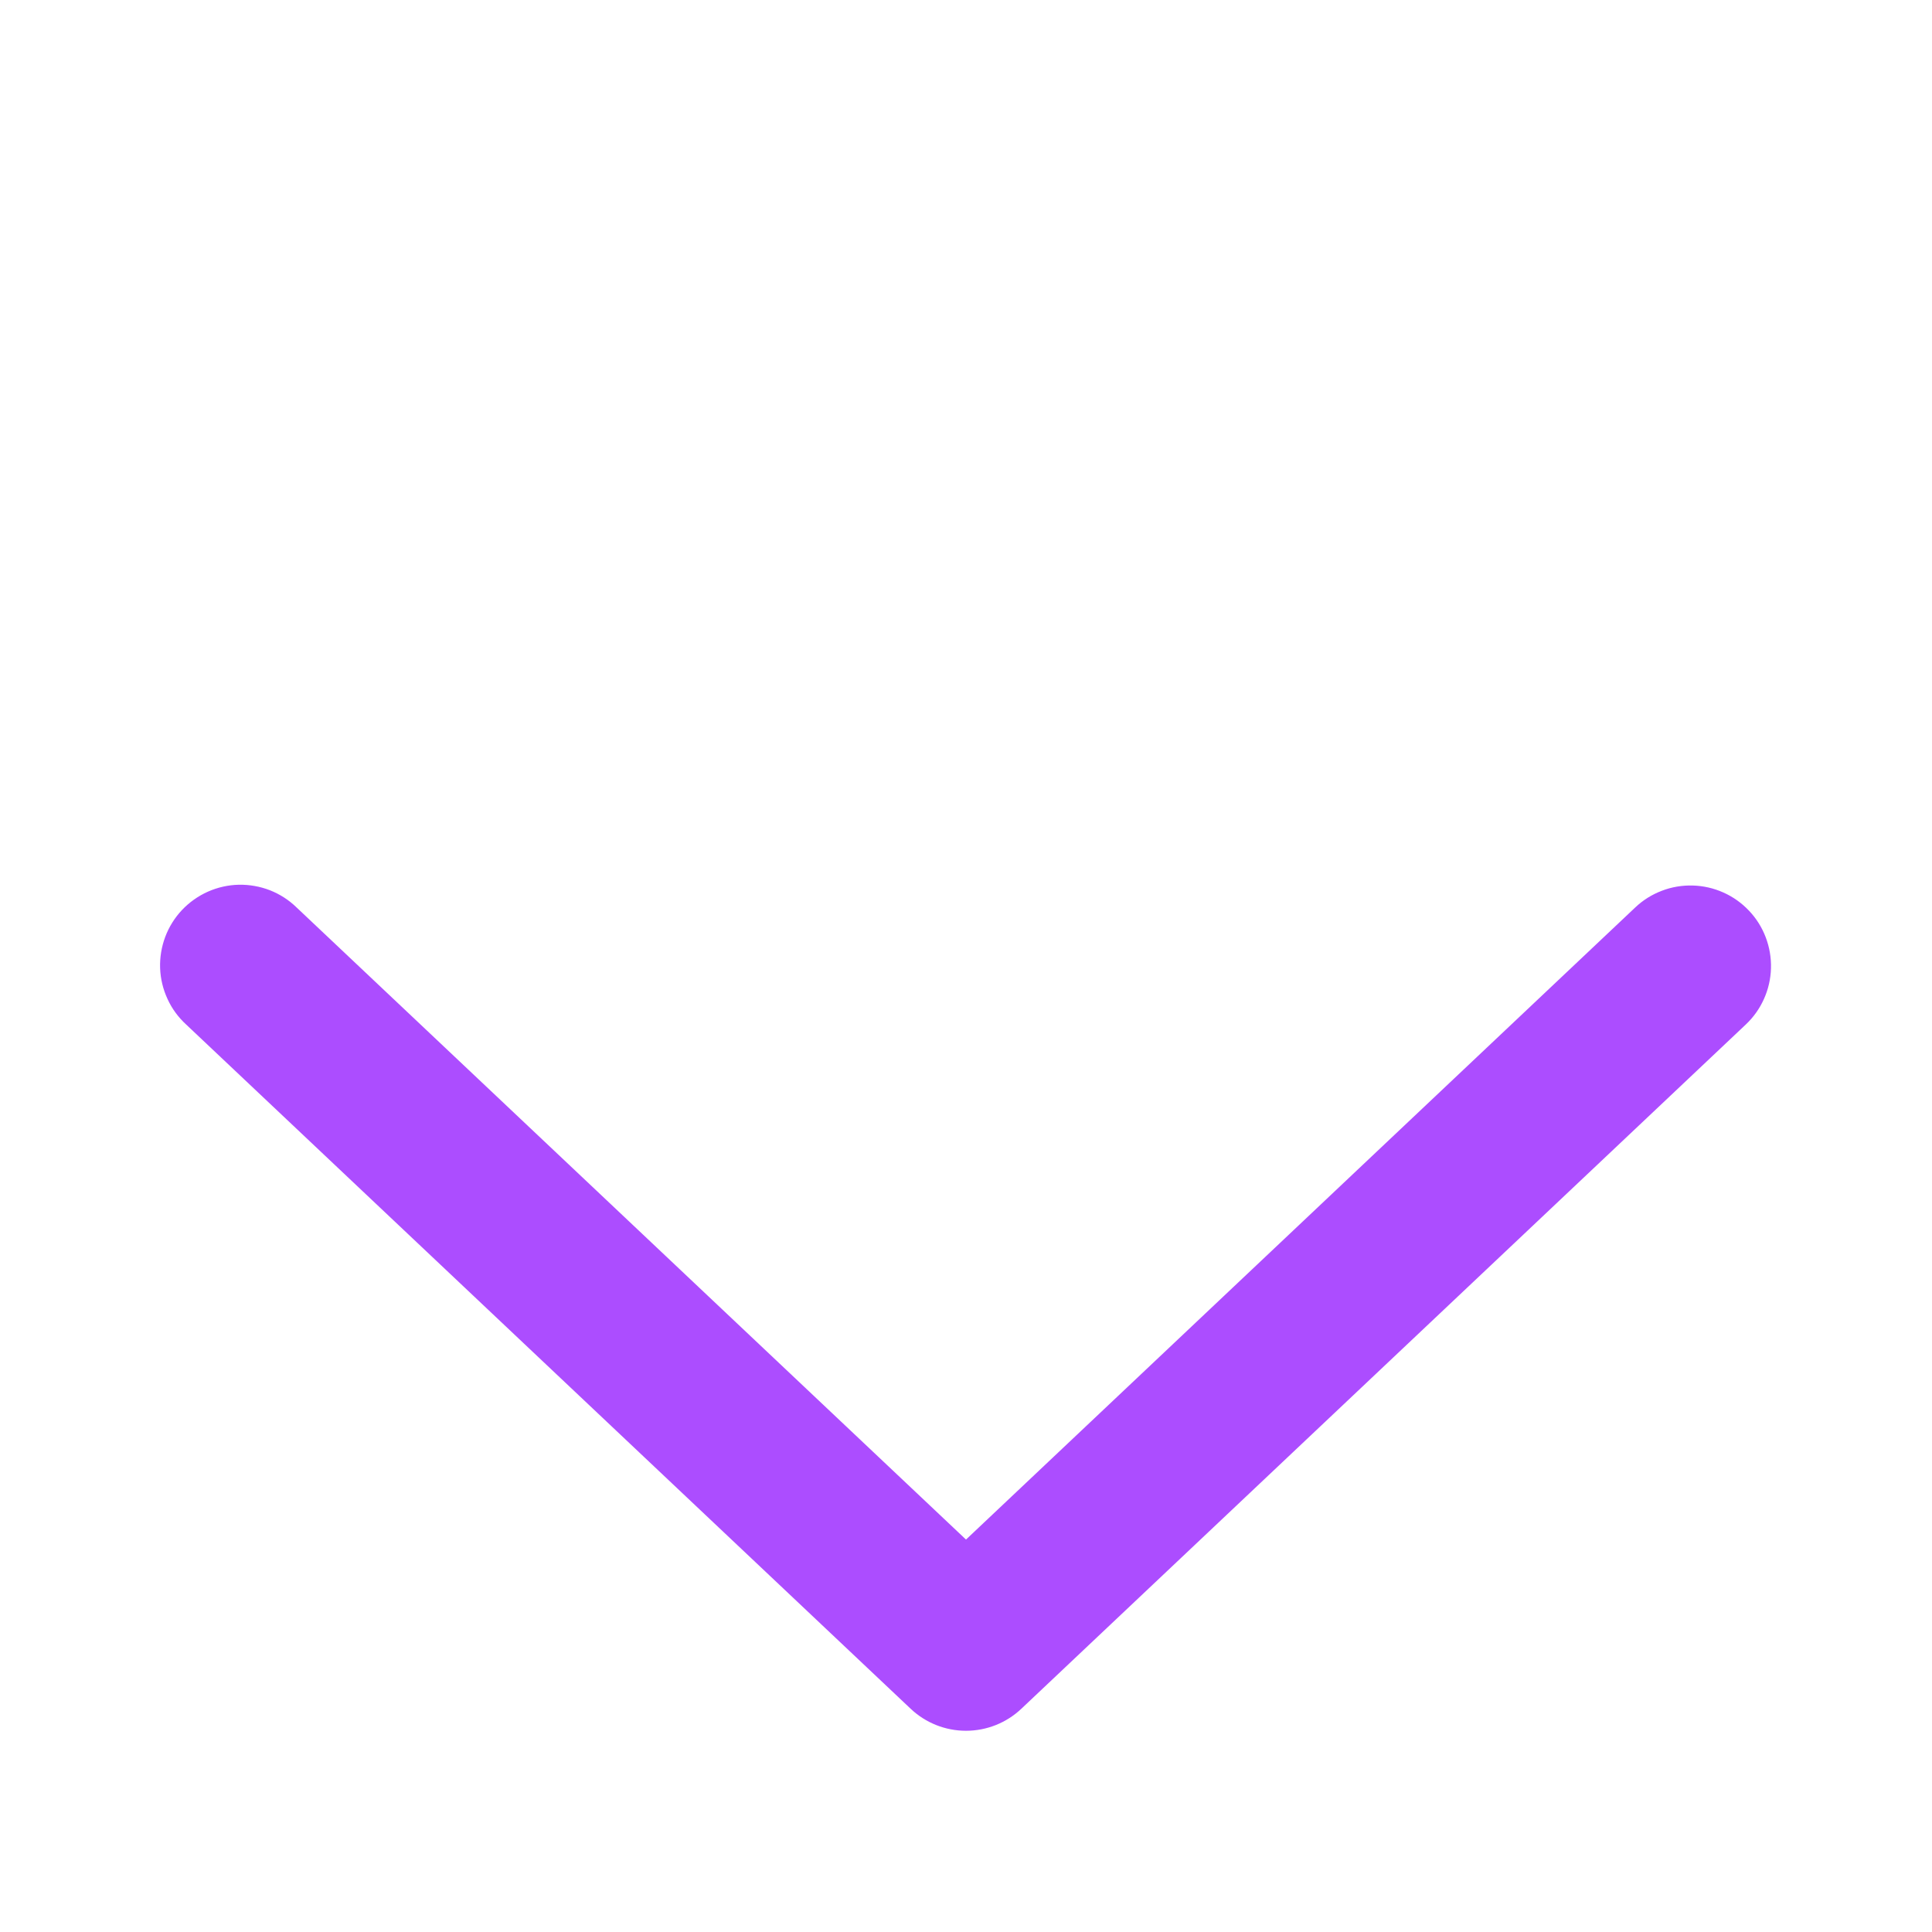 <svg width="32" height="32" viewBox="0 0 32 32" fill="none" xmlns="http://www.w3.org/2000/svg">
<g id="arrow icon">
<path id="Vector" d="M27.084 15.031C27.211 14.91 27.361 14.816 27.525 14.754C27.688 14.691 27.863 14.662 28.038 14.667C28.213 14.672 28.385 14.711 28.545 14.783C28.705 14.854 28.849 14.957 28.969 15.084C29.09 15.211 29.184 15.361 29.246 15.525C29.308 15.688 29.338 15.863 29.333 16.038C29.328 16.213 29.289 16.385 29.217 16.545C29.146 16.705 29.043 16.849 28.916 16.969L16.916 28.303C16.668 28.537 16.341 28.667 16 28.667C15.659 28.667 15.332 28.537 15.084 28.303L3.083 16.969C2.953 16.85 2.847 16.706 2.774 16.545C2.7 16.385 2.658 16.211 2.652 16.035C2.646 15.858 2.675 15.682 2.737 15.517C2.799 15.352 2.894 15.2 3.015 15.072C3.136 14.944 3.282 14.841 3.443 14.769C3.605 14.697 3.779 14.658 3.956 14.654C4.132 14.651 4.308 14.682 4.472 14.746C4.637 14.811 4.787 14.908 4.913 15.031L16 25.5L27.084 15.031Z" fill="#AC4DFF"/>
</g>
</svg>

